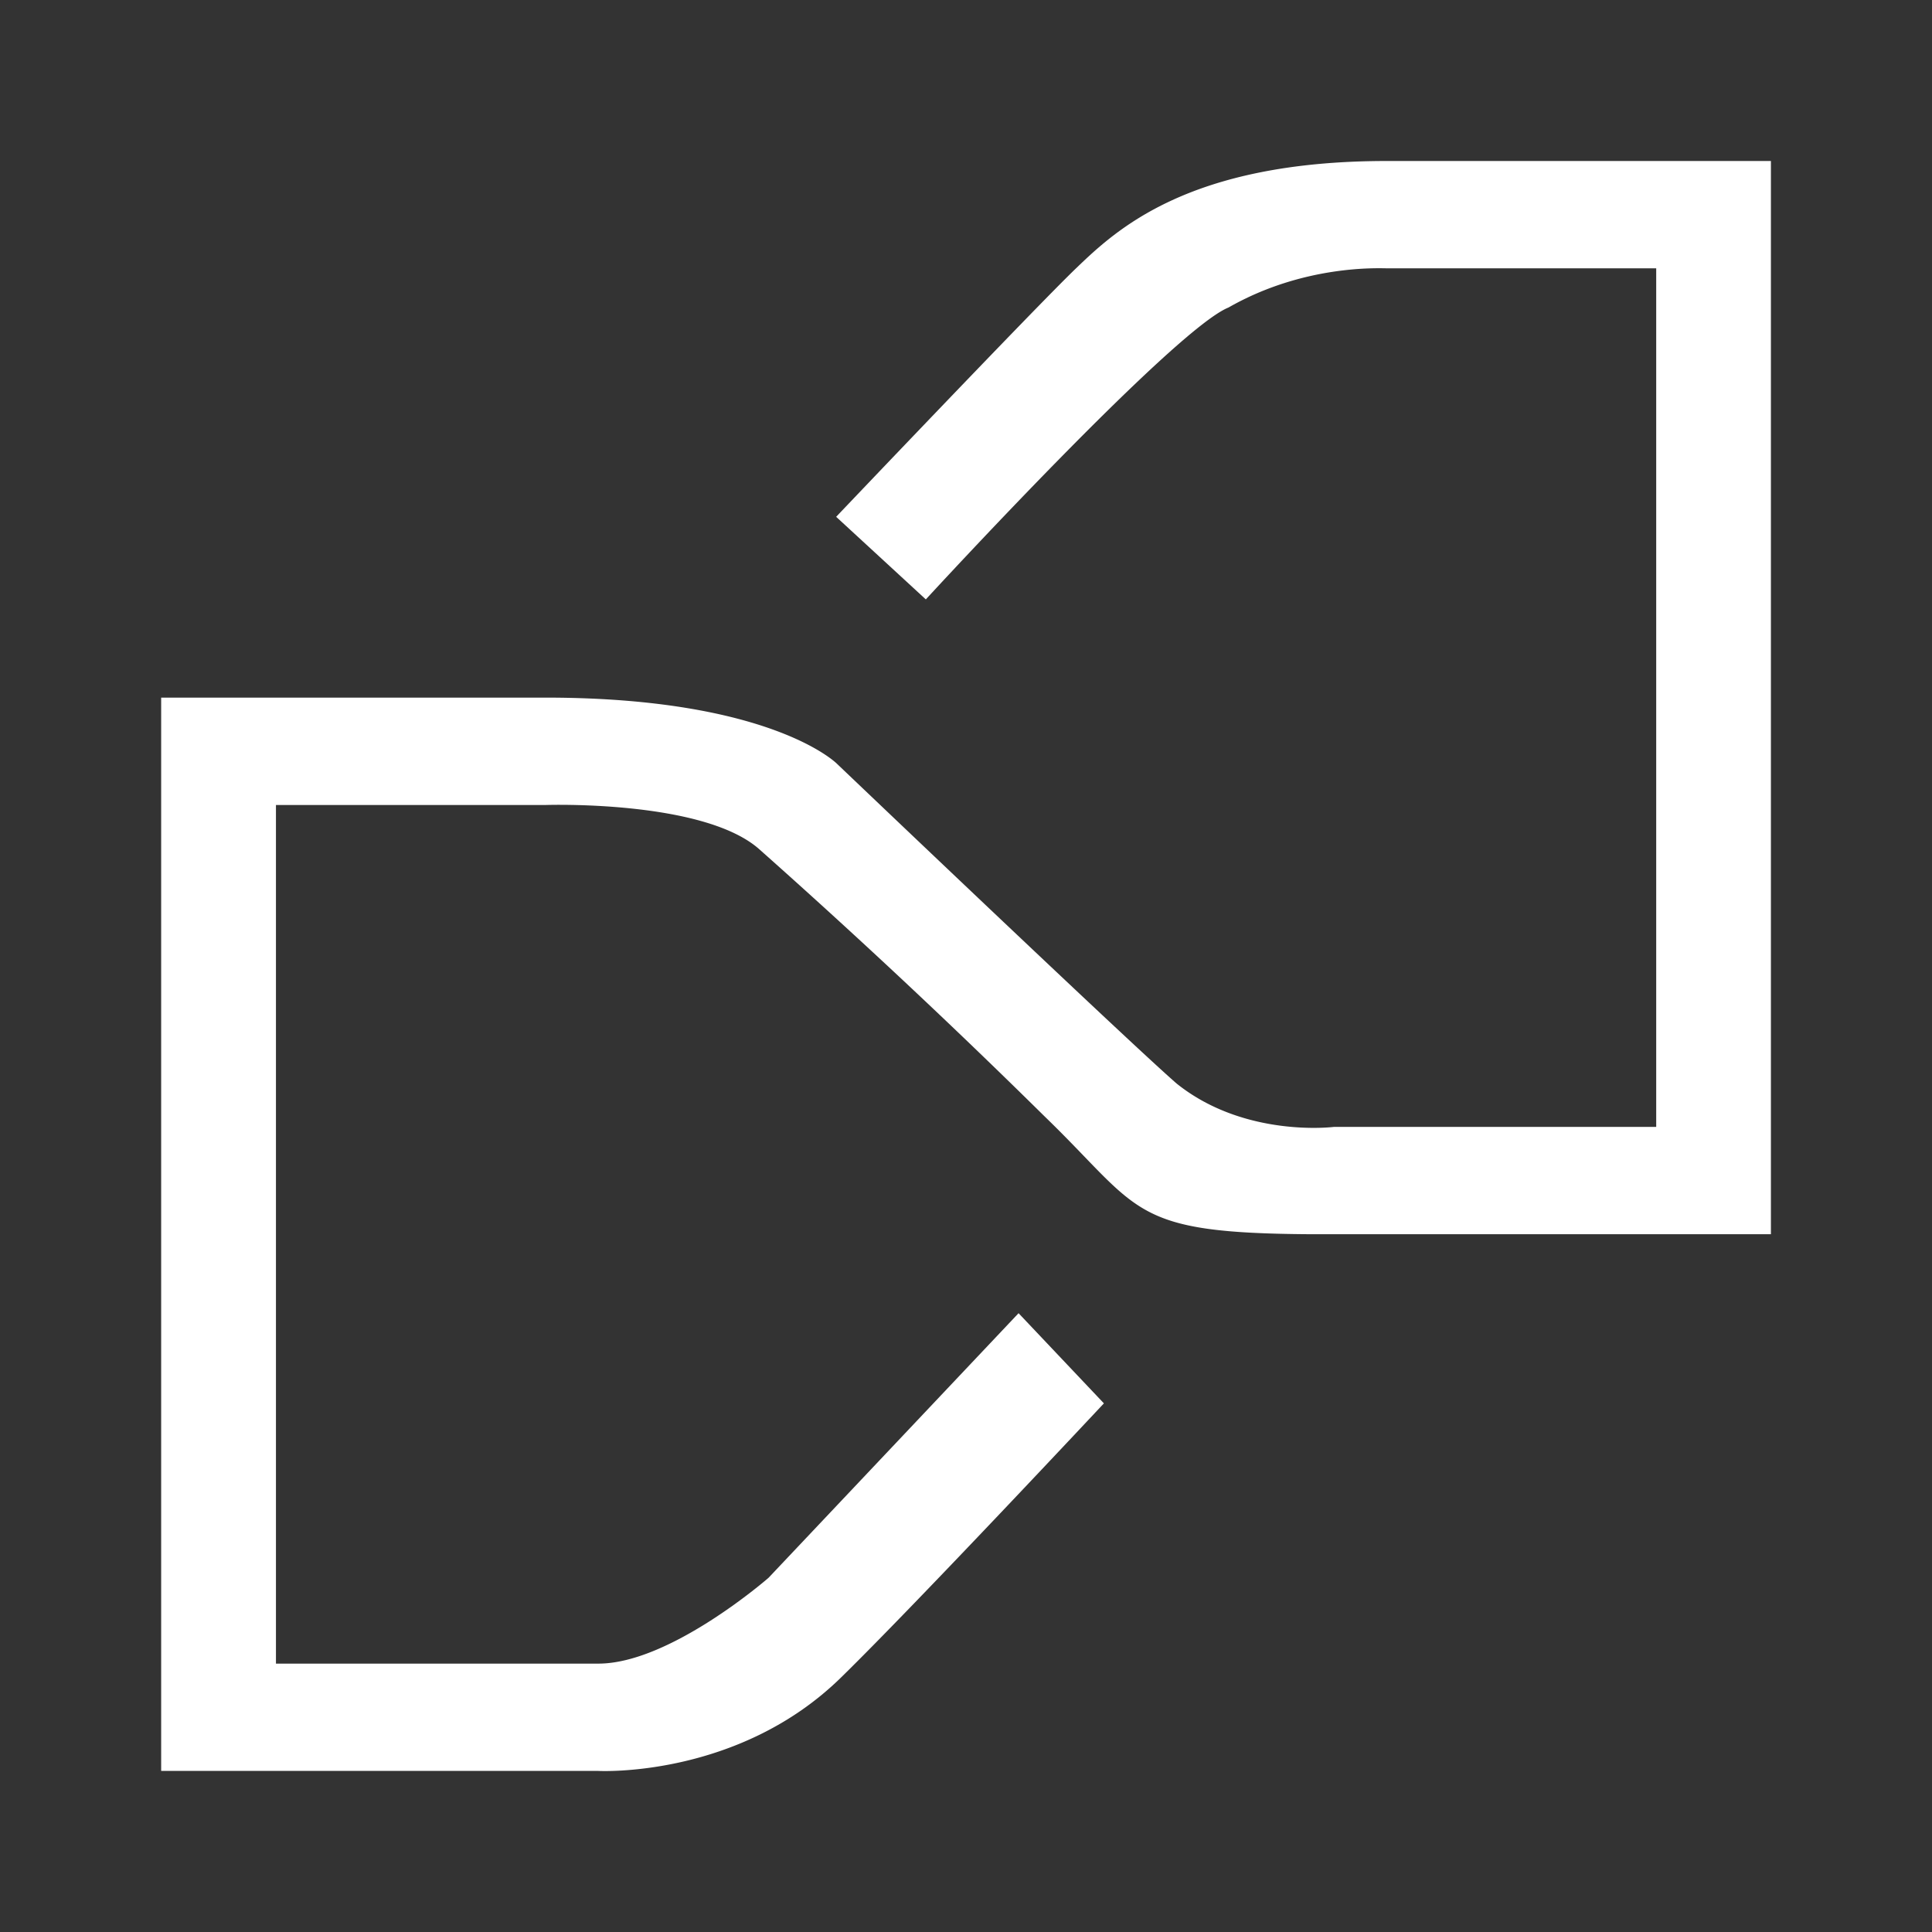 <svg xmlns="http://www.w3.org/2000/svg" width="24" height="24" fill="none" viewBox="0 0 24 24">
    <rect x="0" y="0" width="24" height="24" fill="#333333" stroke="none"/>
    <path fill="#fff" d="M16.287 15.332c-2.26-.013-2.1-.293-3.313-1.466a92 92 0 0 0-3.554-3.327C8.714 9.933 6.774 10 6.774 10H3.428v10.666h4.006c.893 0 2.113-1.066 2.113-1.066l3.106-3.287 1.06 1.12s-2.32 2.48-3.26 3.4c-1.28 1.26-3.02 1.166-3.02 1.166H2.002V8.666h4.773c2.806 0 3.62.82 3.62.82s3.6 3.433 4.22 3.973c.846.68 1.953.54 1.953.54h4.006V3.333h-3.346c-.107 0-1.034-.046-1.967.487-.68.273-3.76 3.626-3.76 3.626L10.387 6.42s2.48-2.607 2.98-3.087S14.767 2 17.227 2h4.772v13.332z"/>
</svg>
